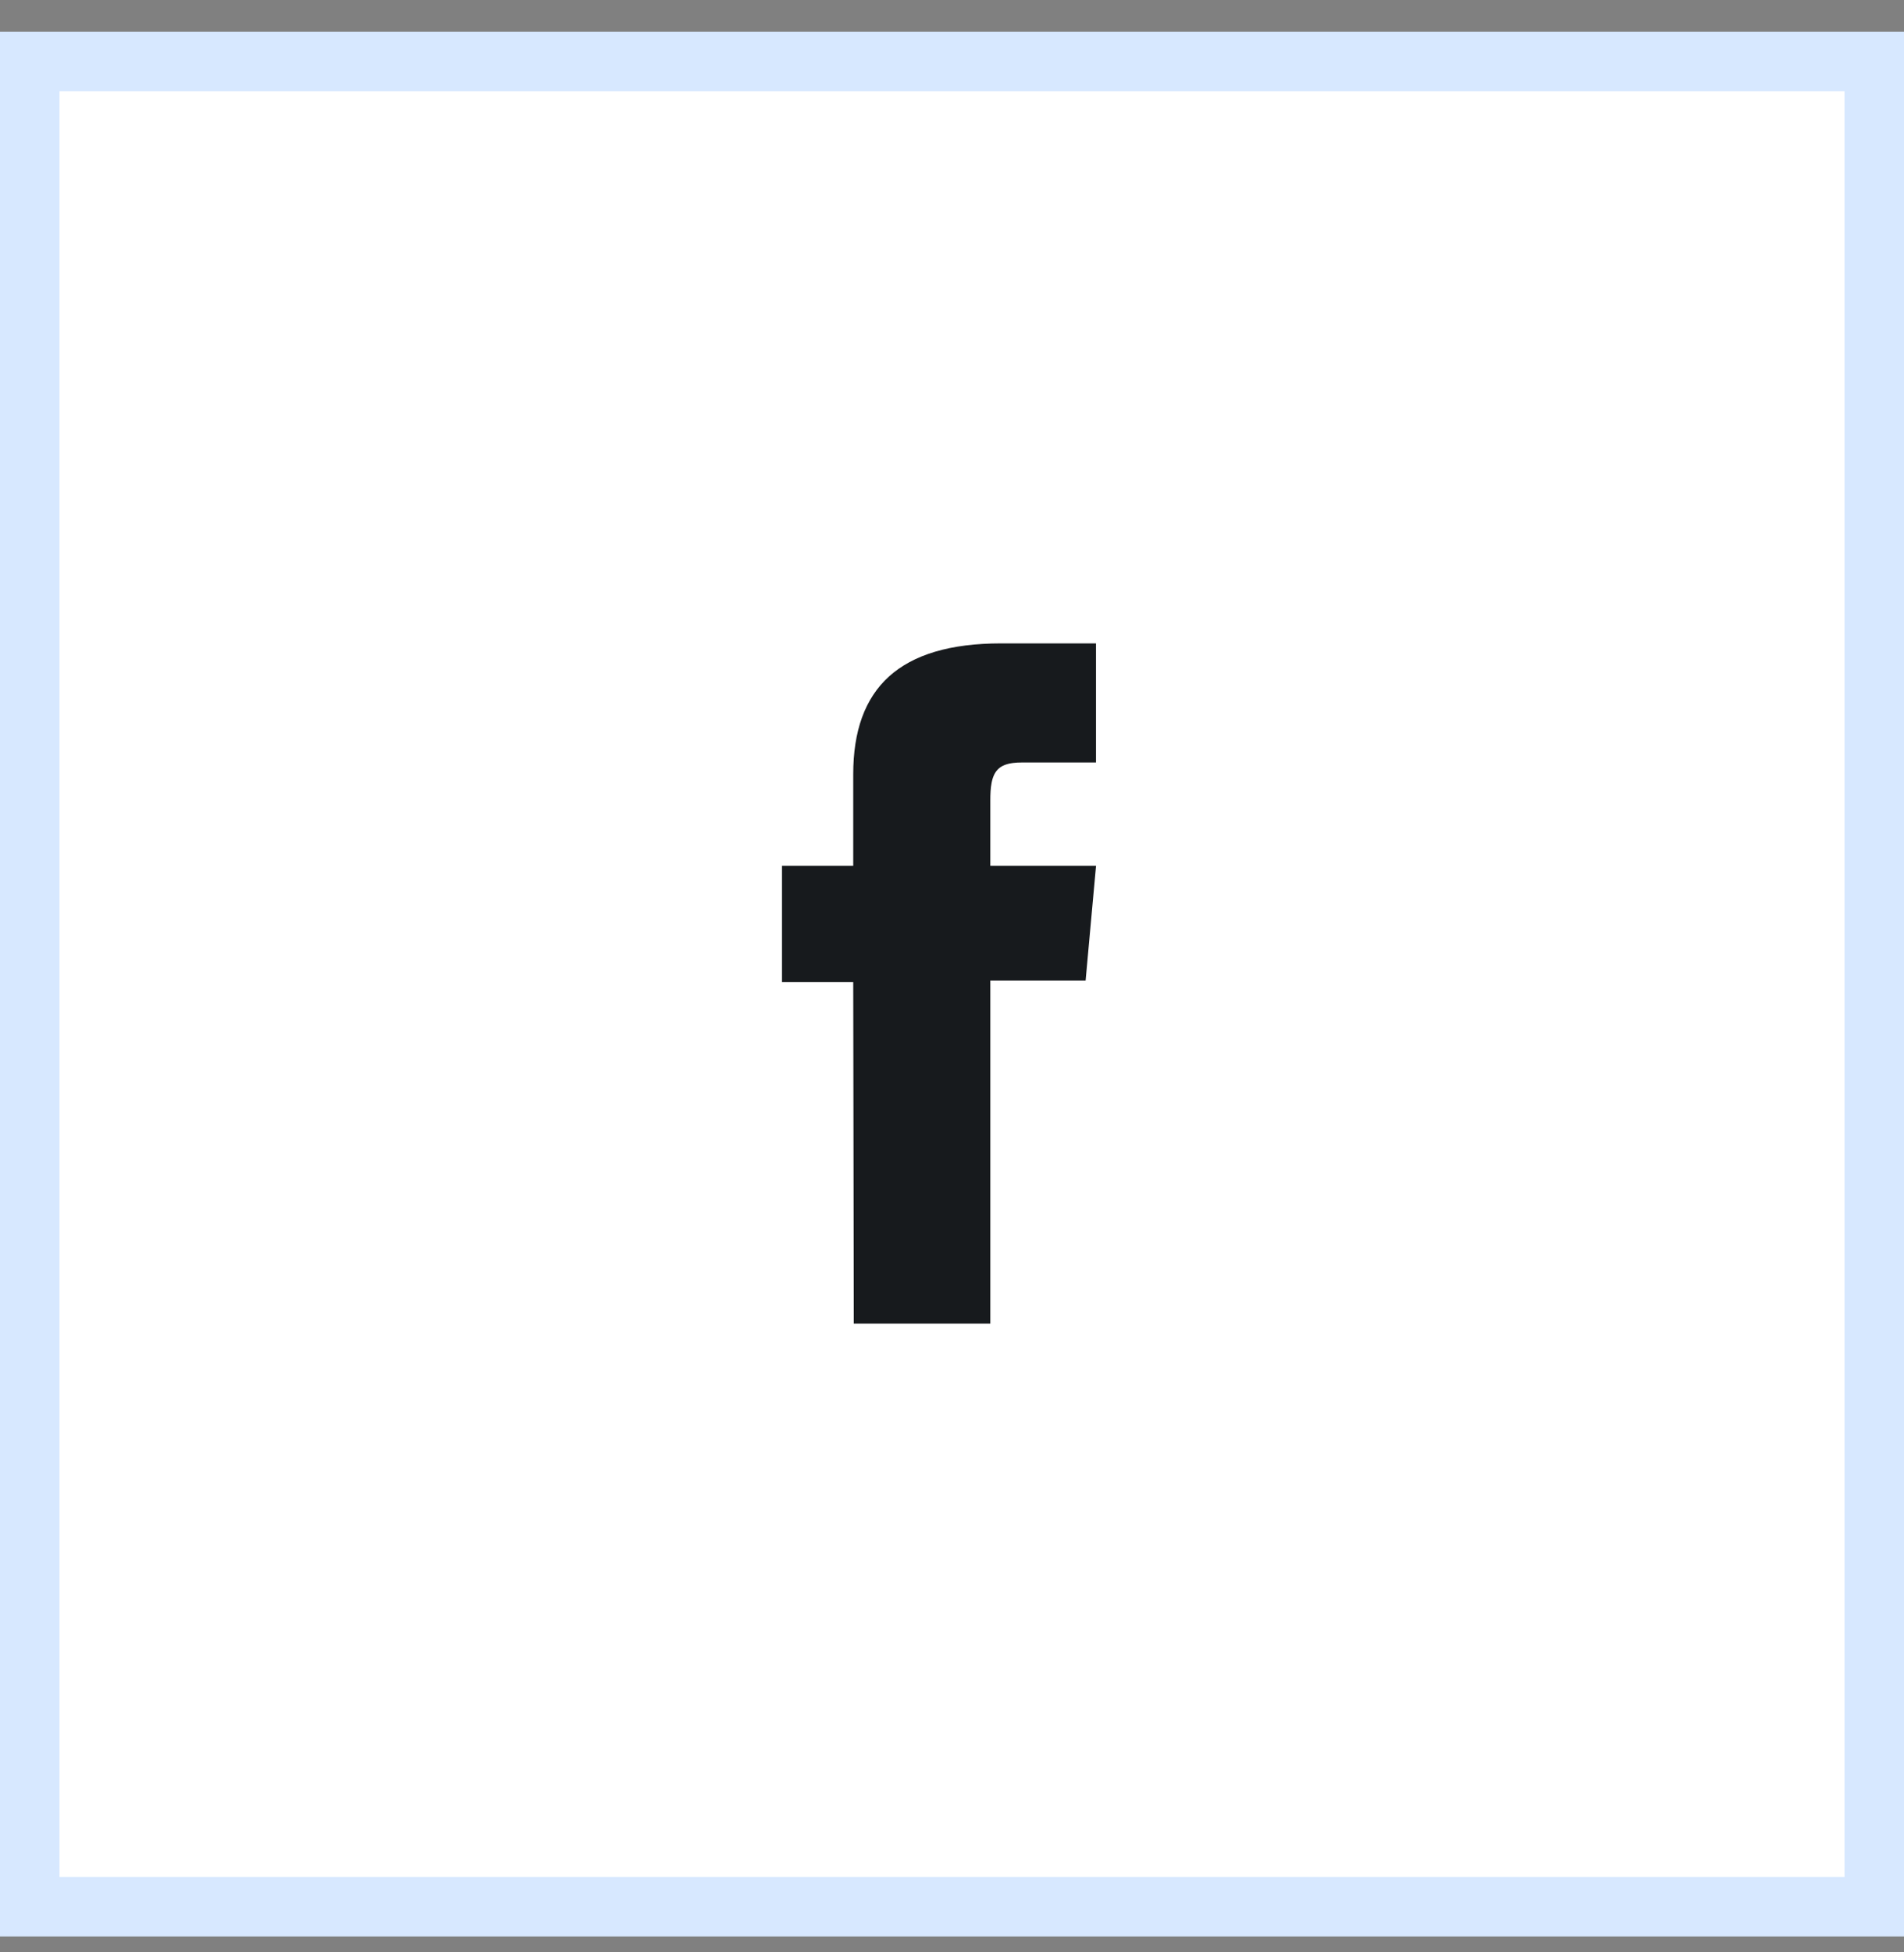 <svg width="40" height="41" viewBox="0 0 40 41" fill="none" xmlns="http://www.w3.org/2000/svg">
<rect x="0" y="0" width="40" height="41" fill="#808080" stroke="none"/>
<rect x="0.625" y="1.292" width="38.75" height="38.75" fill="white"/>
<rect x="0.625" y="1.292" width="38.75" height="38.75" stroke="#D7E8FF" stroke-width="1.25"/>
<path d="M20.805 20.233H20.448V20.59V27.439H18.293L18.282 20.624L18.282 20.268H17.925H16.785V18.538H17.925H18.282V18.181V16.259C18.282 15.417 18.506 14.843 18.915 14.472C19.332 14.095 20.006 13.868 21.035 13.868H22.668V15.655H21.465C21.159 15.655 20.847 15.715 20.646 15.98C20.469 16.213 20.448 16.527 20.448 16.81V18.181V18.538H20.805H22.635L22.481 20.233H20.805Z" fill="#171A1D" stroke="#171A1D" stroke-width="0.714"/>
</svg>
